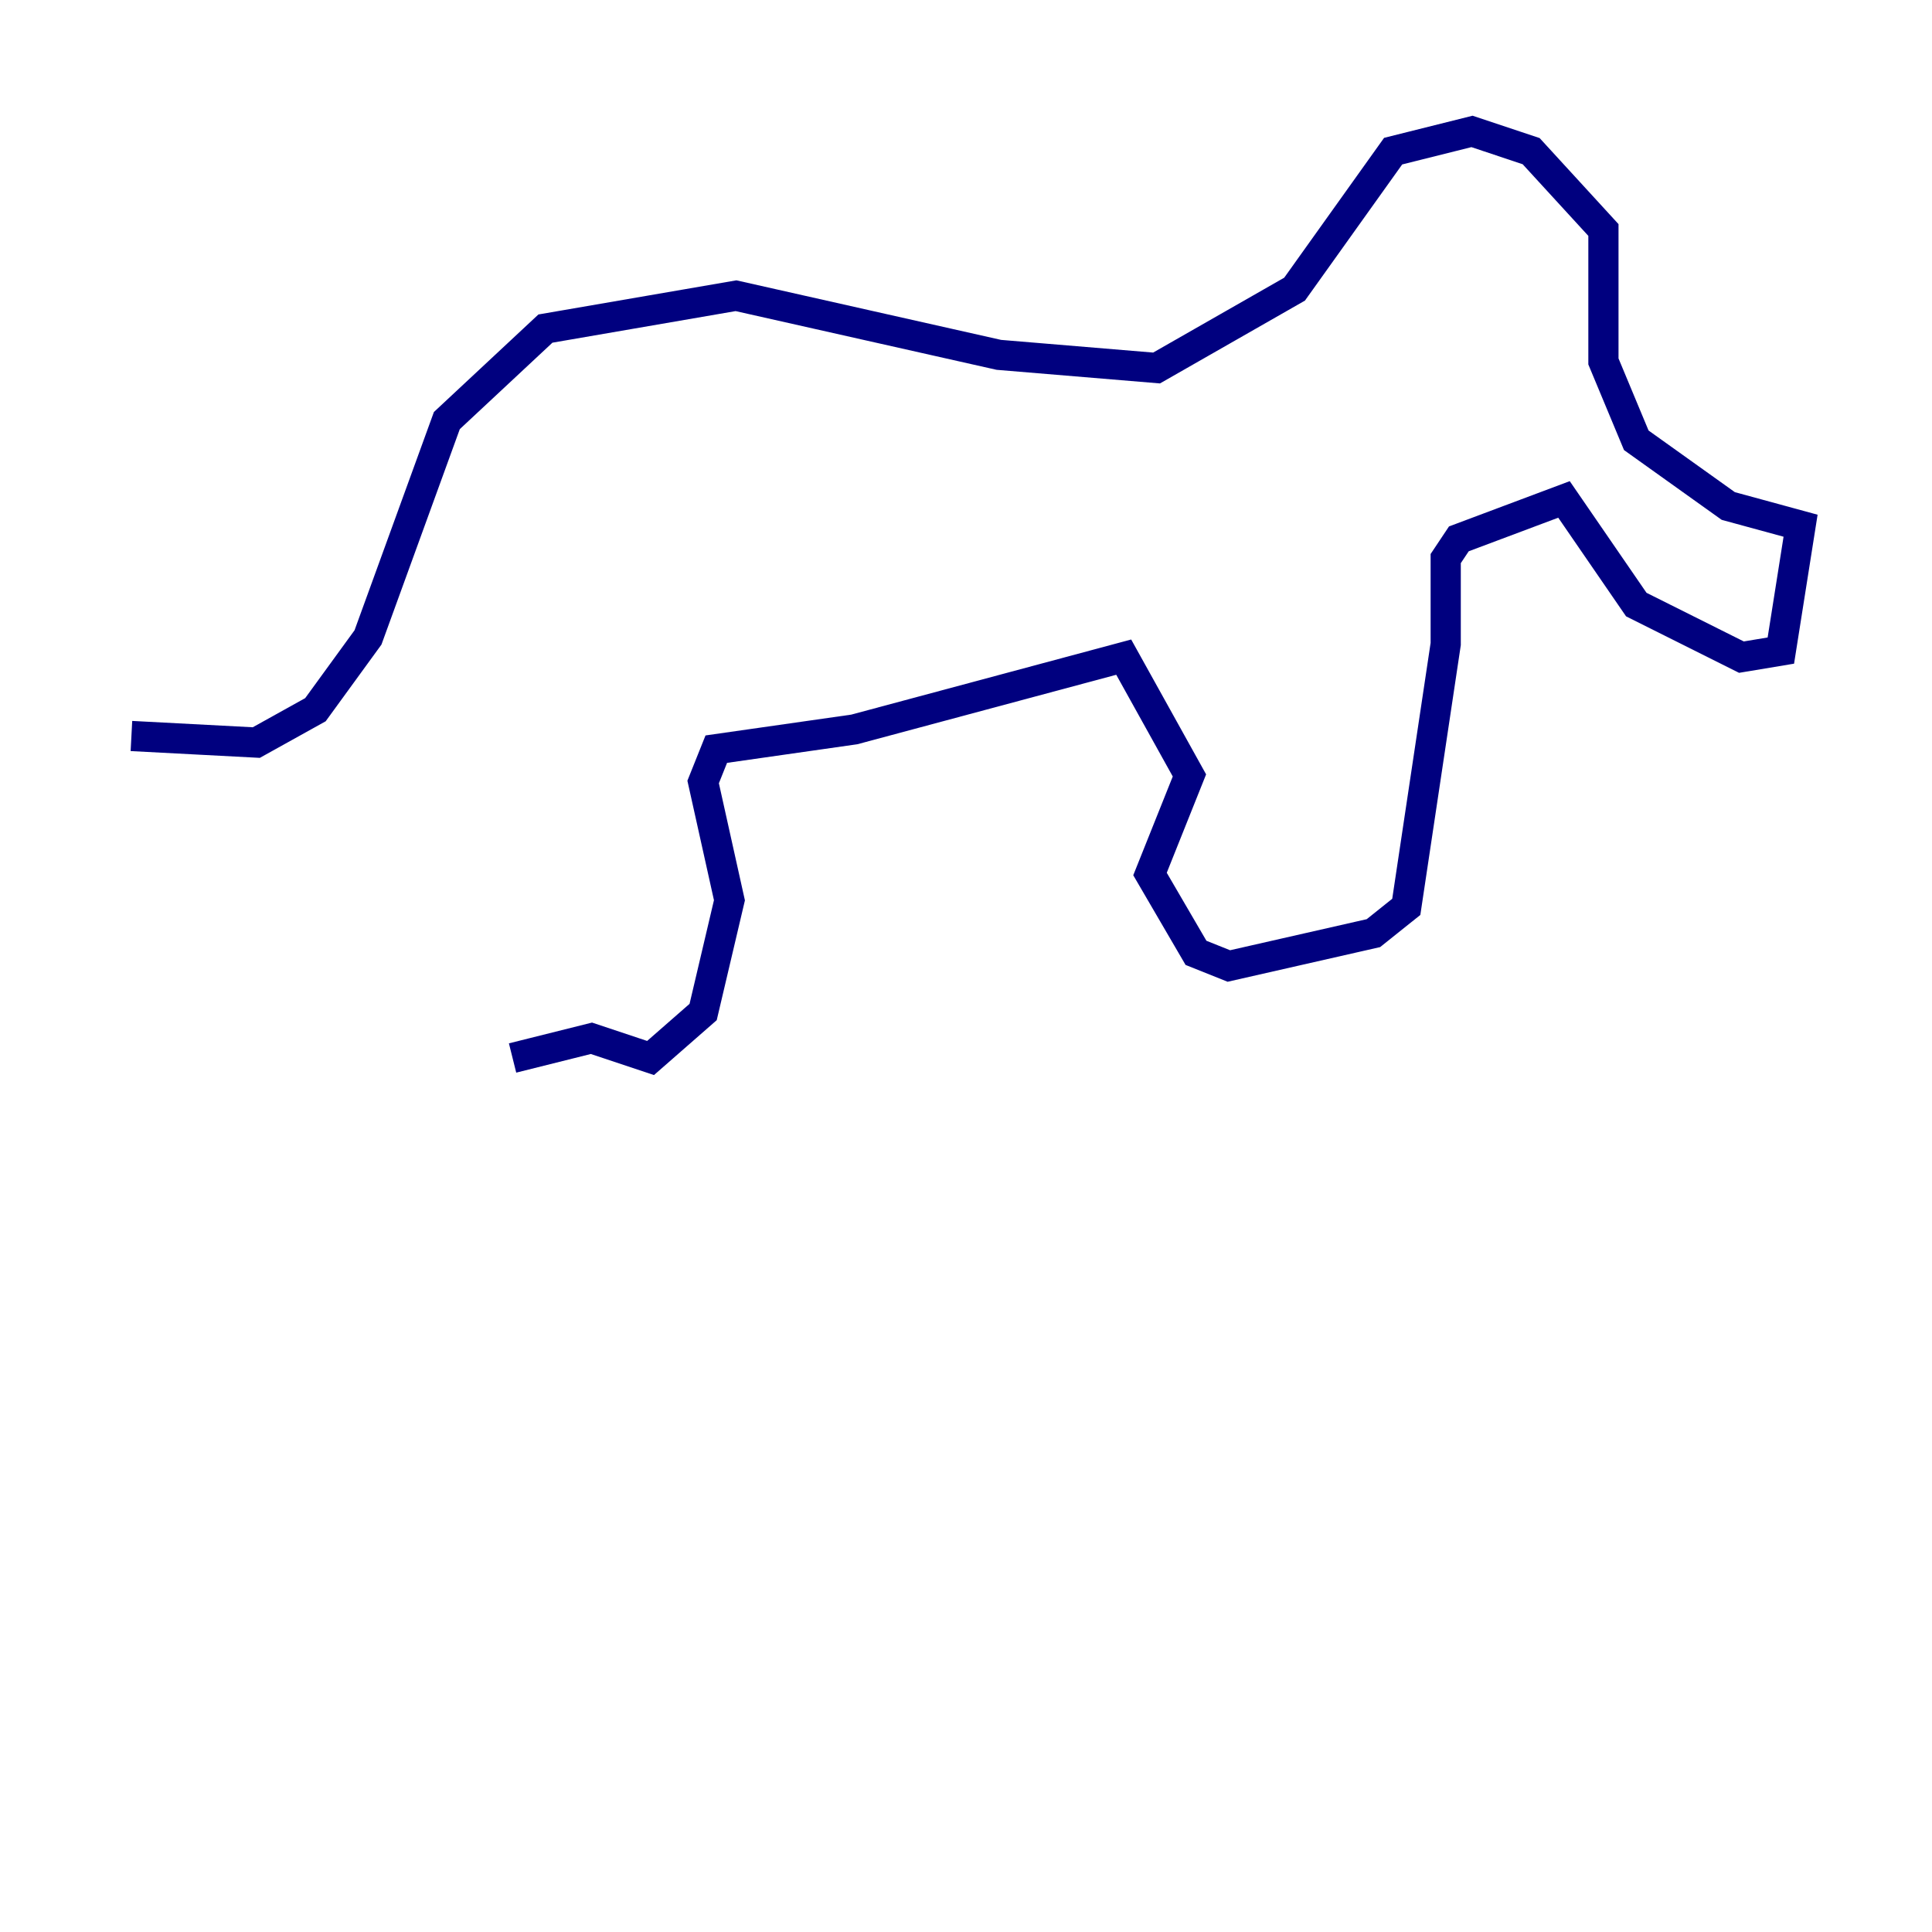 <?xml version="1.0" encoding="utf-8" ?>
<svg baseProfile="tiny" height="128" version="1.2" viewBox="0,0,128,128" width="128" xmlns="http://www.w3.org/2000/svg" xmlns:ev="http://www.w3.org/2001/xml-events" xmlns:xlink="http://www.w3.org/1999/xlink"><defs /><polyline fill="none" points="8.707,48.762 16.98,49.197 20.898,47.02 24.381,42.231 29.605,27.864 36.136,21.769 48.762,19.592 66.177,23.51 76.626,24.381 85.769,19.157 92.299,10.014 97.524,8.707 101.442,10.014 106.231,15.238 106.231,23.946 108.408,29.17 114.503,33.524 119.293,34.83 117.986,43.102 115.374,43.537 108.408,40.054 103.619,33.088 96.653,35.701 95.782,37.007 95.782,42.667 93.17,60.082 90.993,61.823 81.415,64.0 79.238,63.129 76.191,57.905 78.803,51.374 74.449,43.537 56.599,48.327 47.456,49.633 46.585,51.809 48.327,59.646 46.585,67.048 43.102,70.095 39.184,68.789 33.959,70.095" stroke="#00007f" stroke-width="2" /></svg>